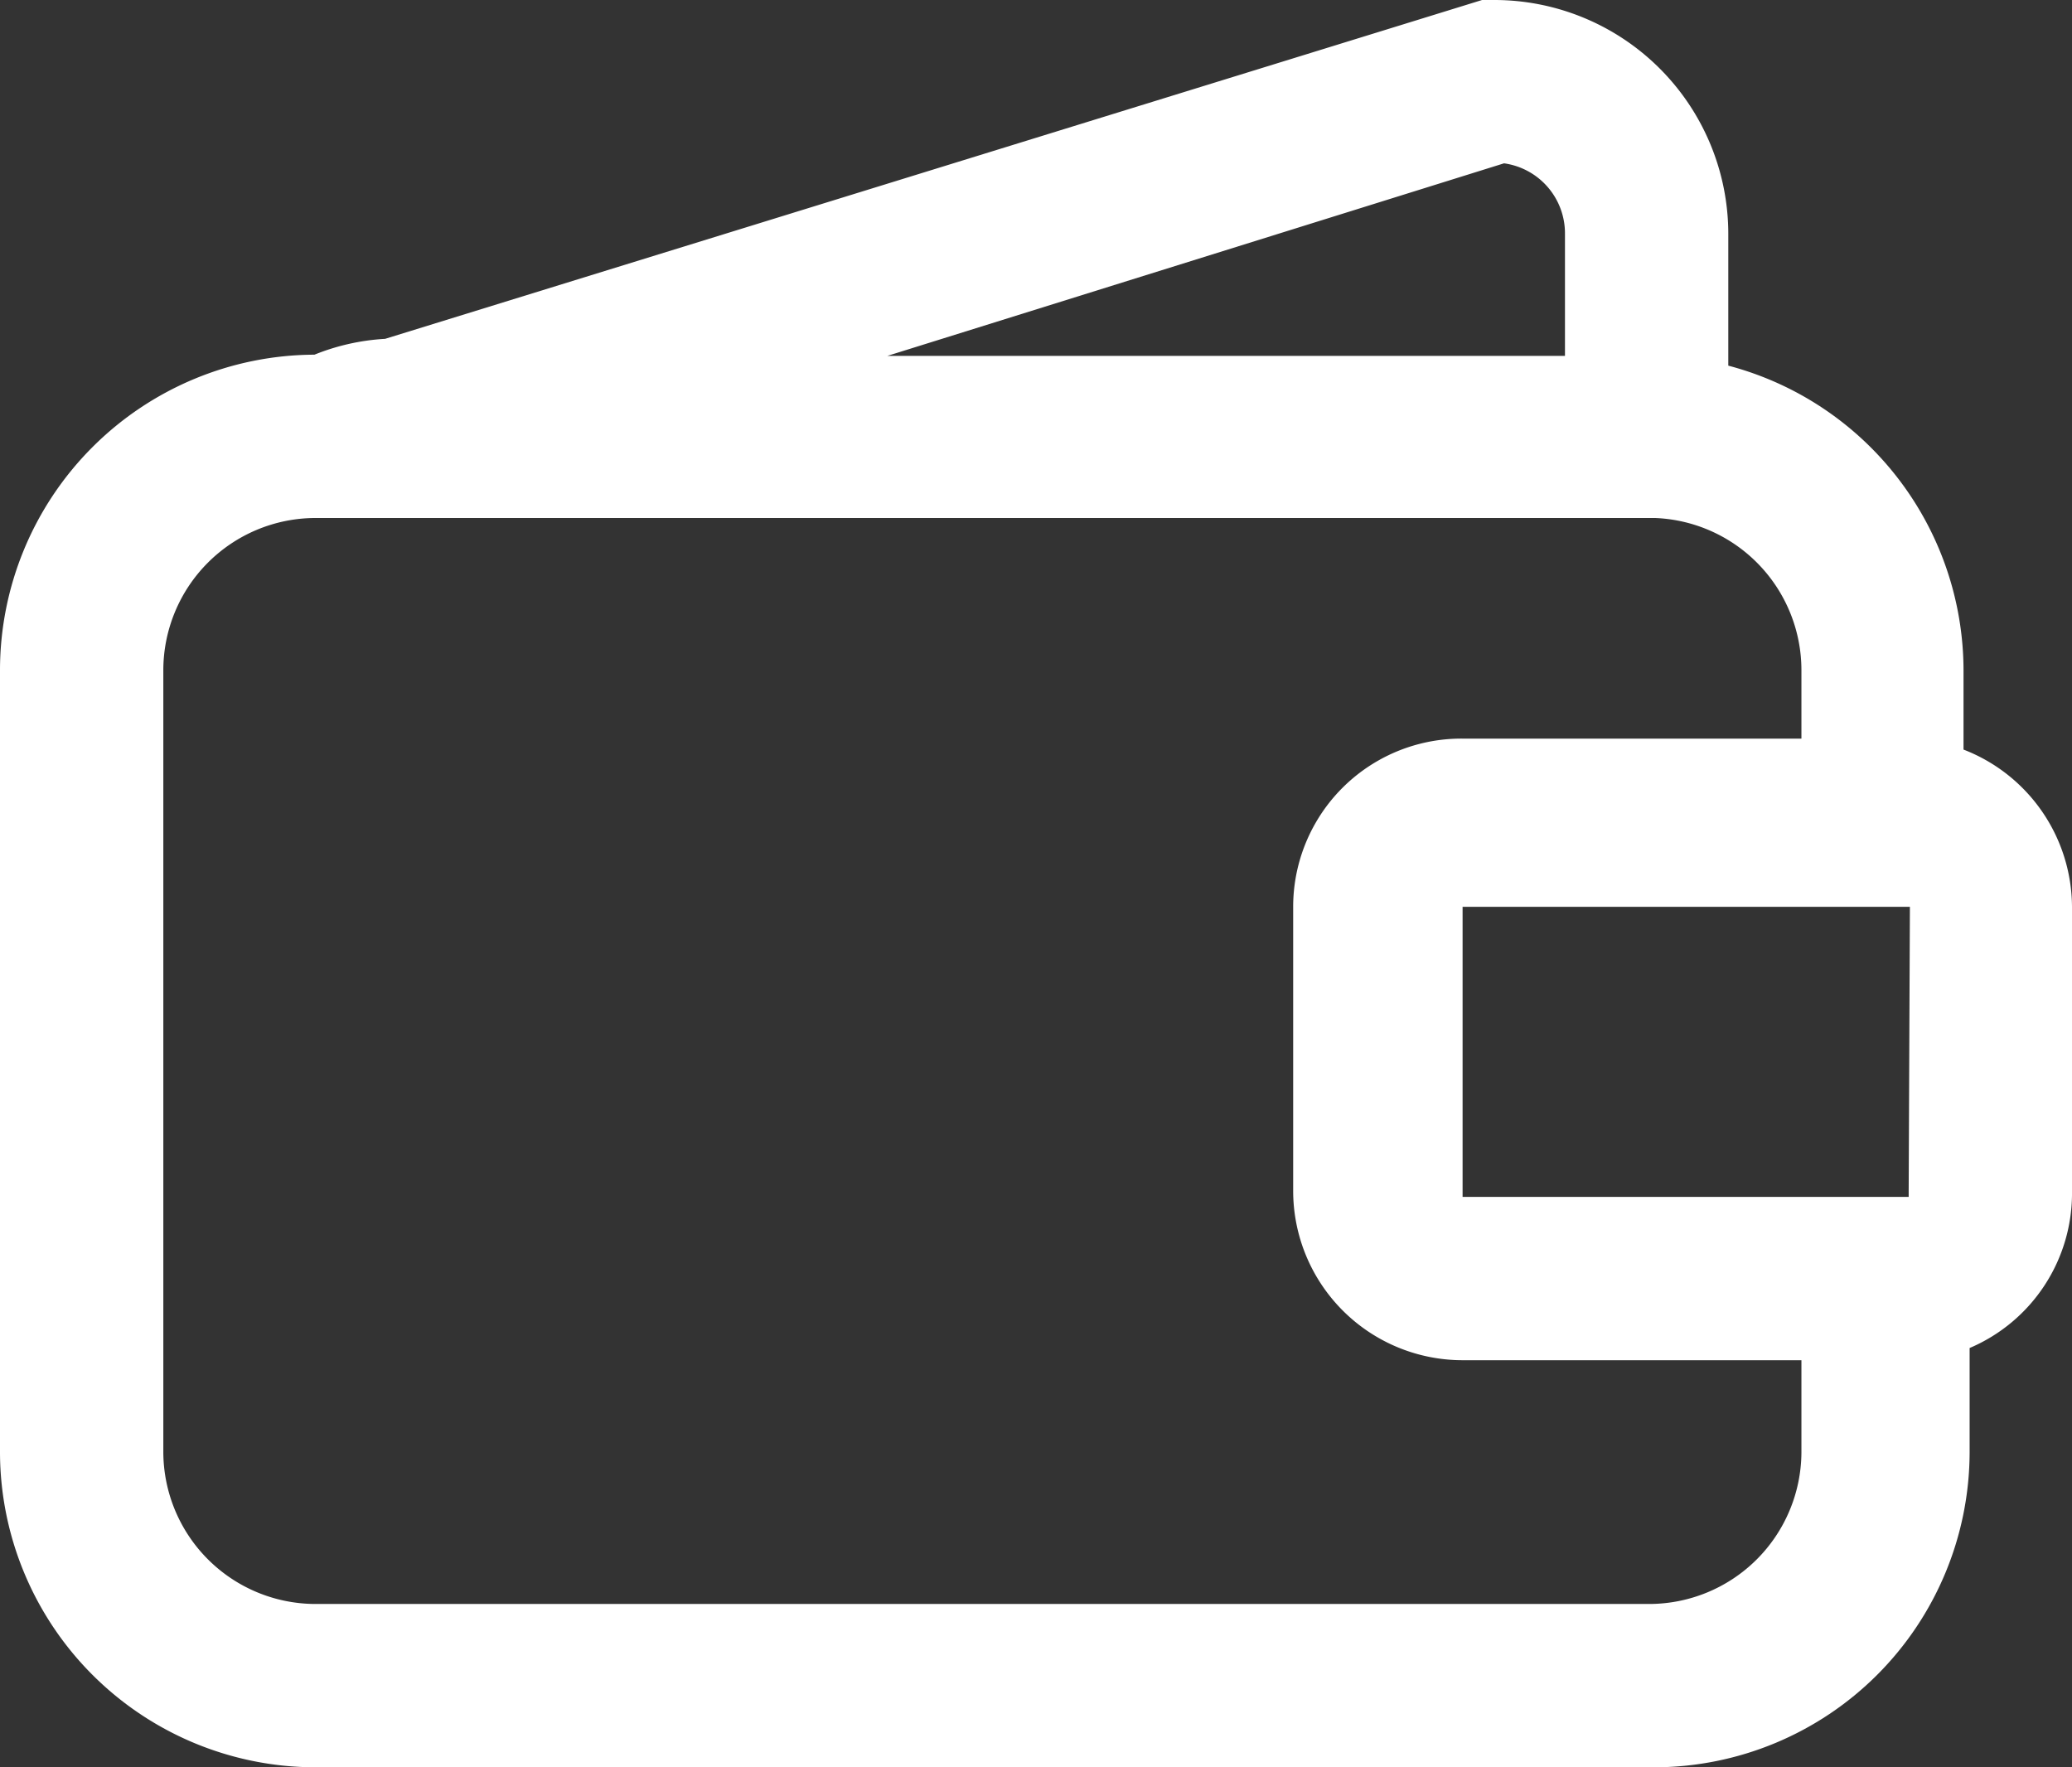 <svg id="Layer_1" data-name="Layer 1" xmlns="http://www.w3.org/2000/svg" viewBox="0 0 17 14.5"><rect x="0" y="0" width="17" height="14.5" fill="#333333" stroke="none"/><defs><style>.cls-1{fill:#fff;}</style></defs><title>wallet</title><path class="cls-1" d="M16.11,6.15V5.5A2.59,2.59,0,0,0,14.18,3V1.92A1.92,1.92,0,0,0,12.26,0h-.1l-9,2.78a1.82,1.82,0,0,0-.58.13h0A2.59,2.59,0,0,0,0,5.5v6.42A2.59,2.59,0,0,0,2.58,14.5h11a2.59,2.59,0,0,0,2.58-2.58v-.86A1.38,1.38,0,0,0,17,9.77V7.44A1.39,1.39,0,0,0,16.11,6.15Zm-.45,3.62a0,0,0,0,1,0,.05H12A0,0,0,0,1,12,9.77V7.44a0,0,0,0,1,.05,0h3.62a0,0,0,0,1,0,0ZM12.34,1.34a.58.58,0,0,1,.5.58v1H7.28Zm1.19,11.82H2.58a1.25,1.25,0,0,1-1.24-1.25V5.5A1.25,1.25,0,0,1,2.58,4.25h11A1.25,1.25,0,0,1,14.78,5.5v.56H12a1.38,1.38,0,0,0-1.39,1.38V9.77A1.39,1.39,0,0,0,12,11.16h2.78v.76A1.25,1.25,0,0,1,13.53,13.16Z" transform="translate(0 0)"/></svg>